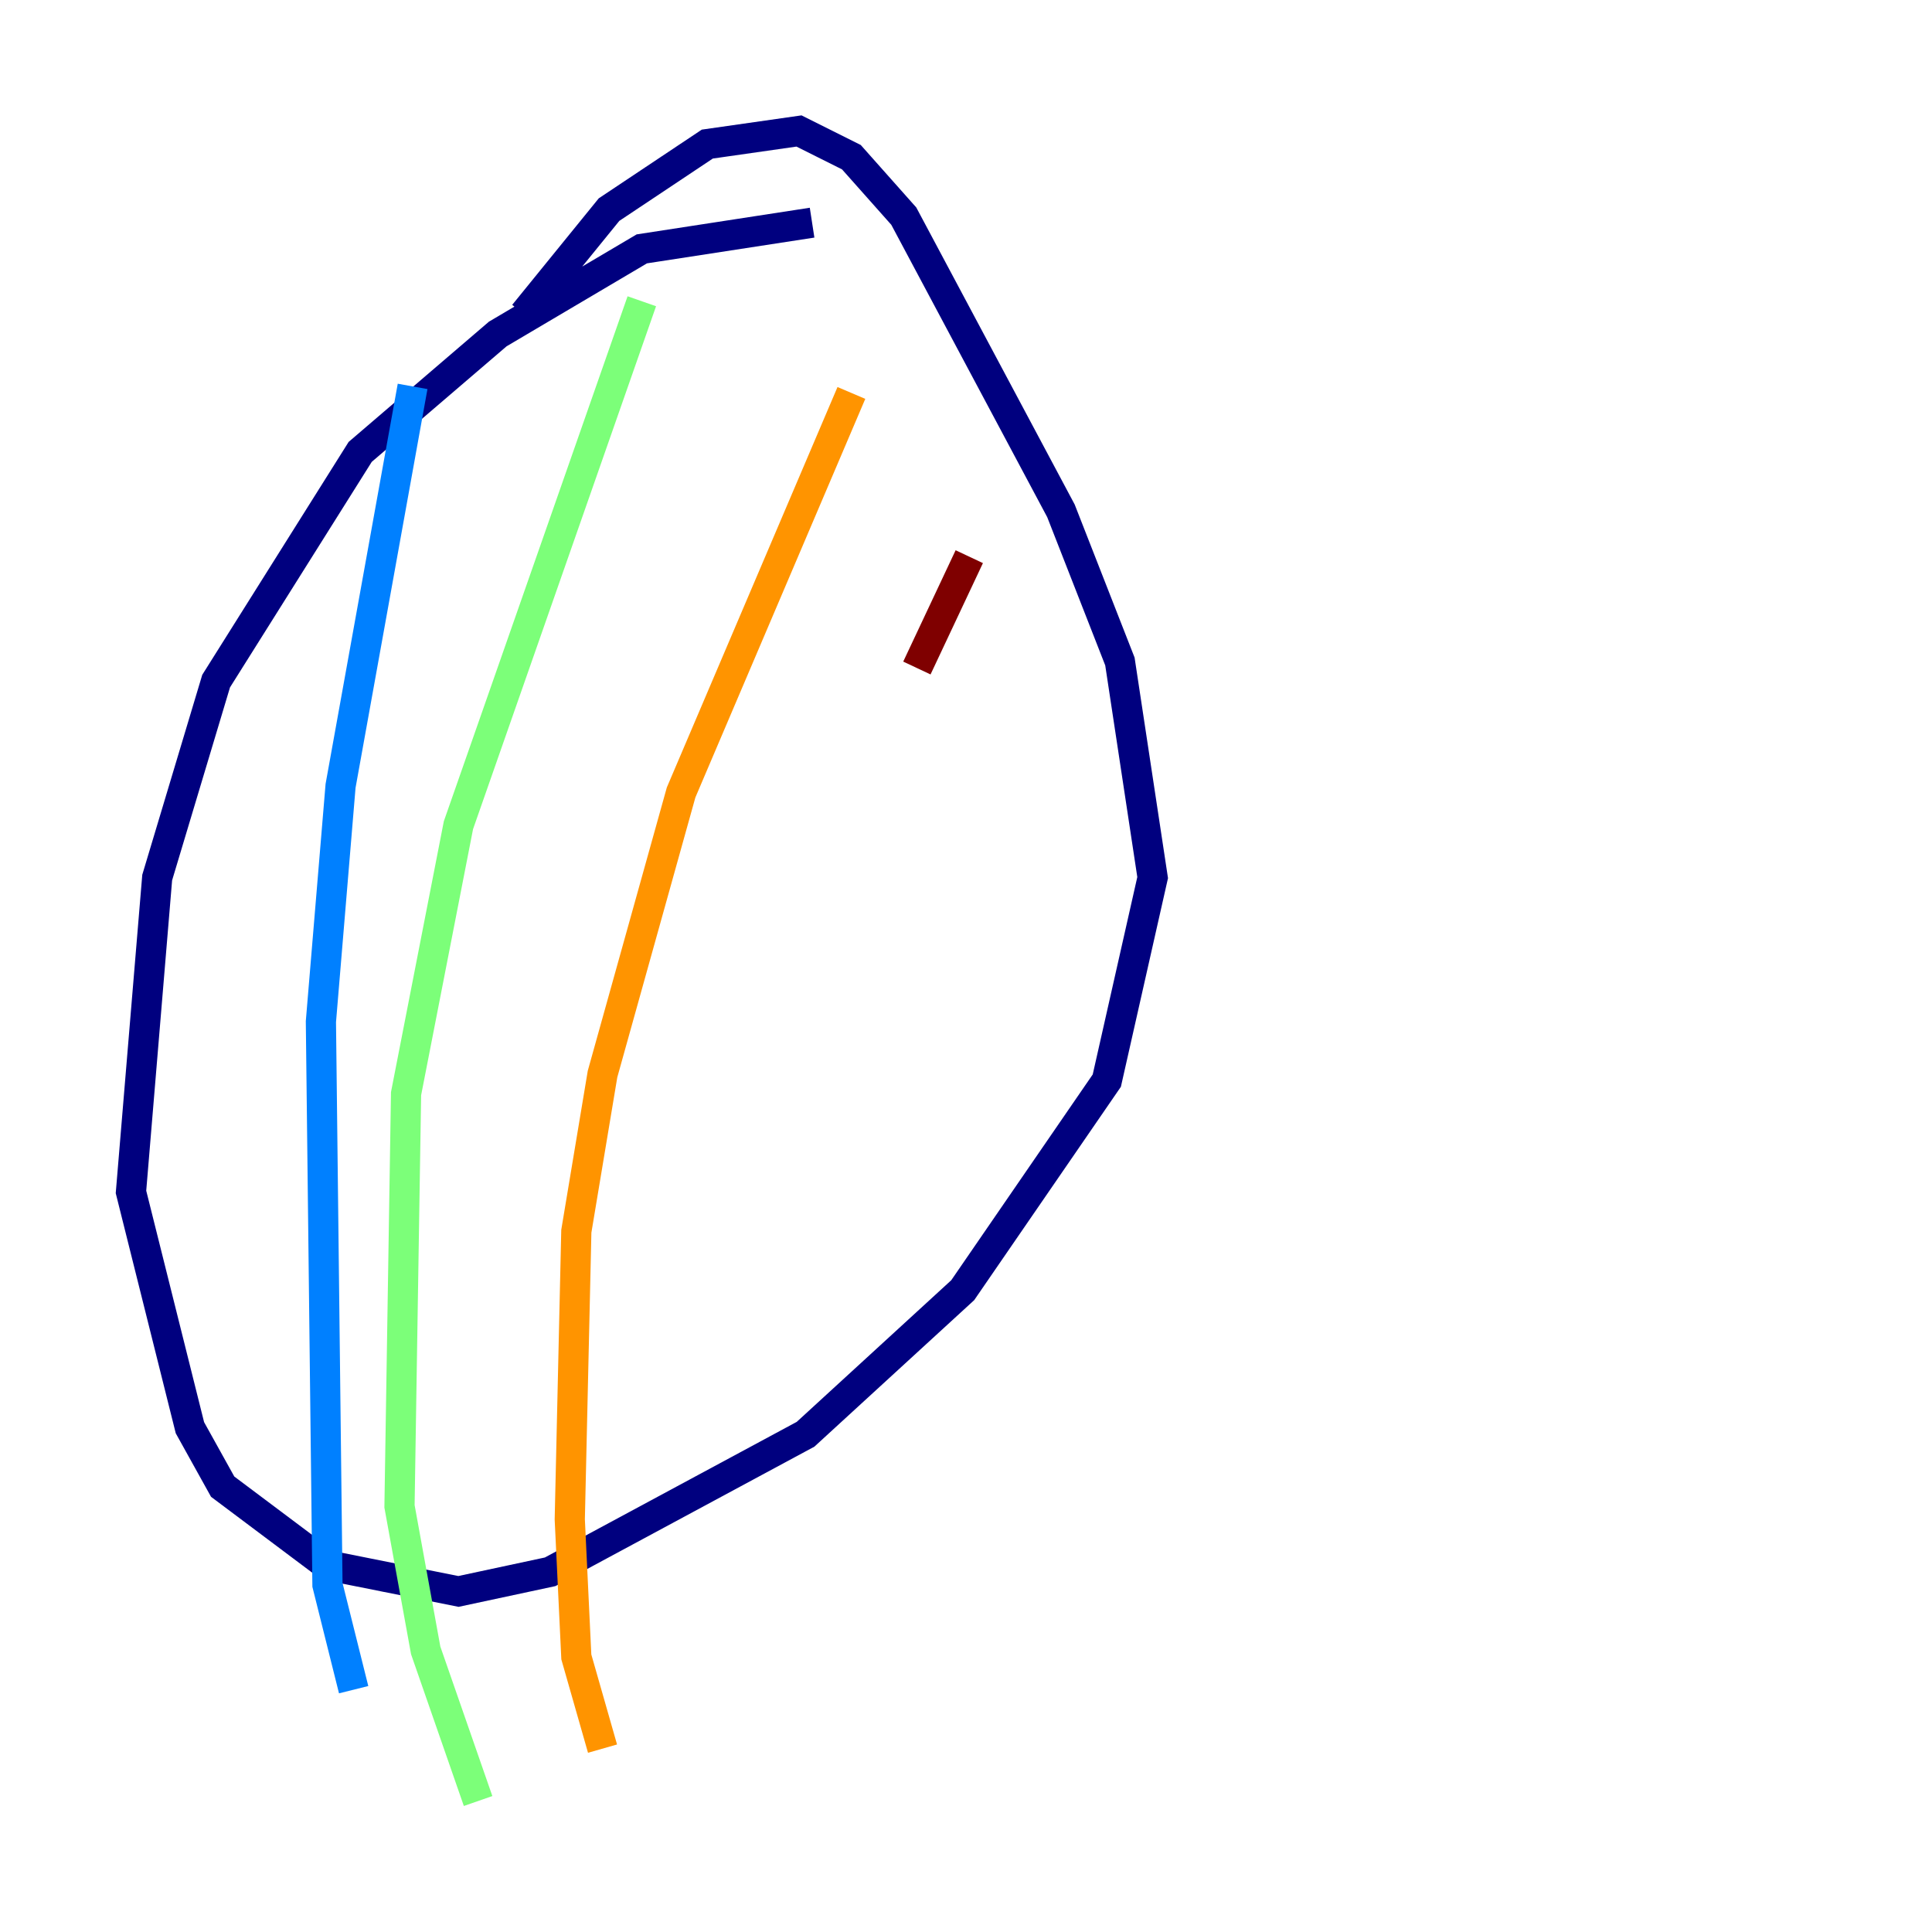 <?xml version="1.0" encoding="utf-8" ?>
<svg baseProfile="tiny" height="128" version="1.2" viewBox="0,0,128,128" width="128" xmlns="http://www.w3.org/2000/svg" xmlns:ev="http://www.w3.org/2001/xml-events" xmlns:xlink="http://www.w3.org/1999/xlink"><defs /><polyline fill="none" points="53.803,14.752 42.522,16.488 32.976,22.129 23.864,29.939 14.319,45.125 10.414,58.142 8.678,78.969 12.583,94.59 14.752,98.495 21.695,103.702 30.373,105.437 36.447,104.136 53.37,95.024 63.783,85.478 73.329,71.593 76.366,58.142 74.197,43.824 70.291,33.844 59.878,14.319 56.407,10.414 52.936,8.678 46.861,9.546 40.352,13.885 34.712,20.827" stroke="#00007f" stroke-width="2" /><polyline fill="none" points="27.336,25.6 22.563,52.068 21.261,67.688 21.695,105.003 23.43,111.946" stroke="#0080ff" stroke-width="2" /><polyline fill="none" points="42.522,19.959 30.373,54.671 26.902,72.461 26.468,99.797 28.203,109.342 31.675,119.322" stroke="#7cff79" stroke-width="2" /><polyline fill="none" points="56.407,26.034 45.125,52.502 39.919,71.159 38.183,81.573 37.749,100.664 38.183,109.776 39.919,115.851" stroke="#ff9400" stroke-width="2" /><polyline fill="none" points="64.217,36.881 60.746,44.258" stroke="#7f0000" stroke-width="2" /></svg>